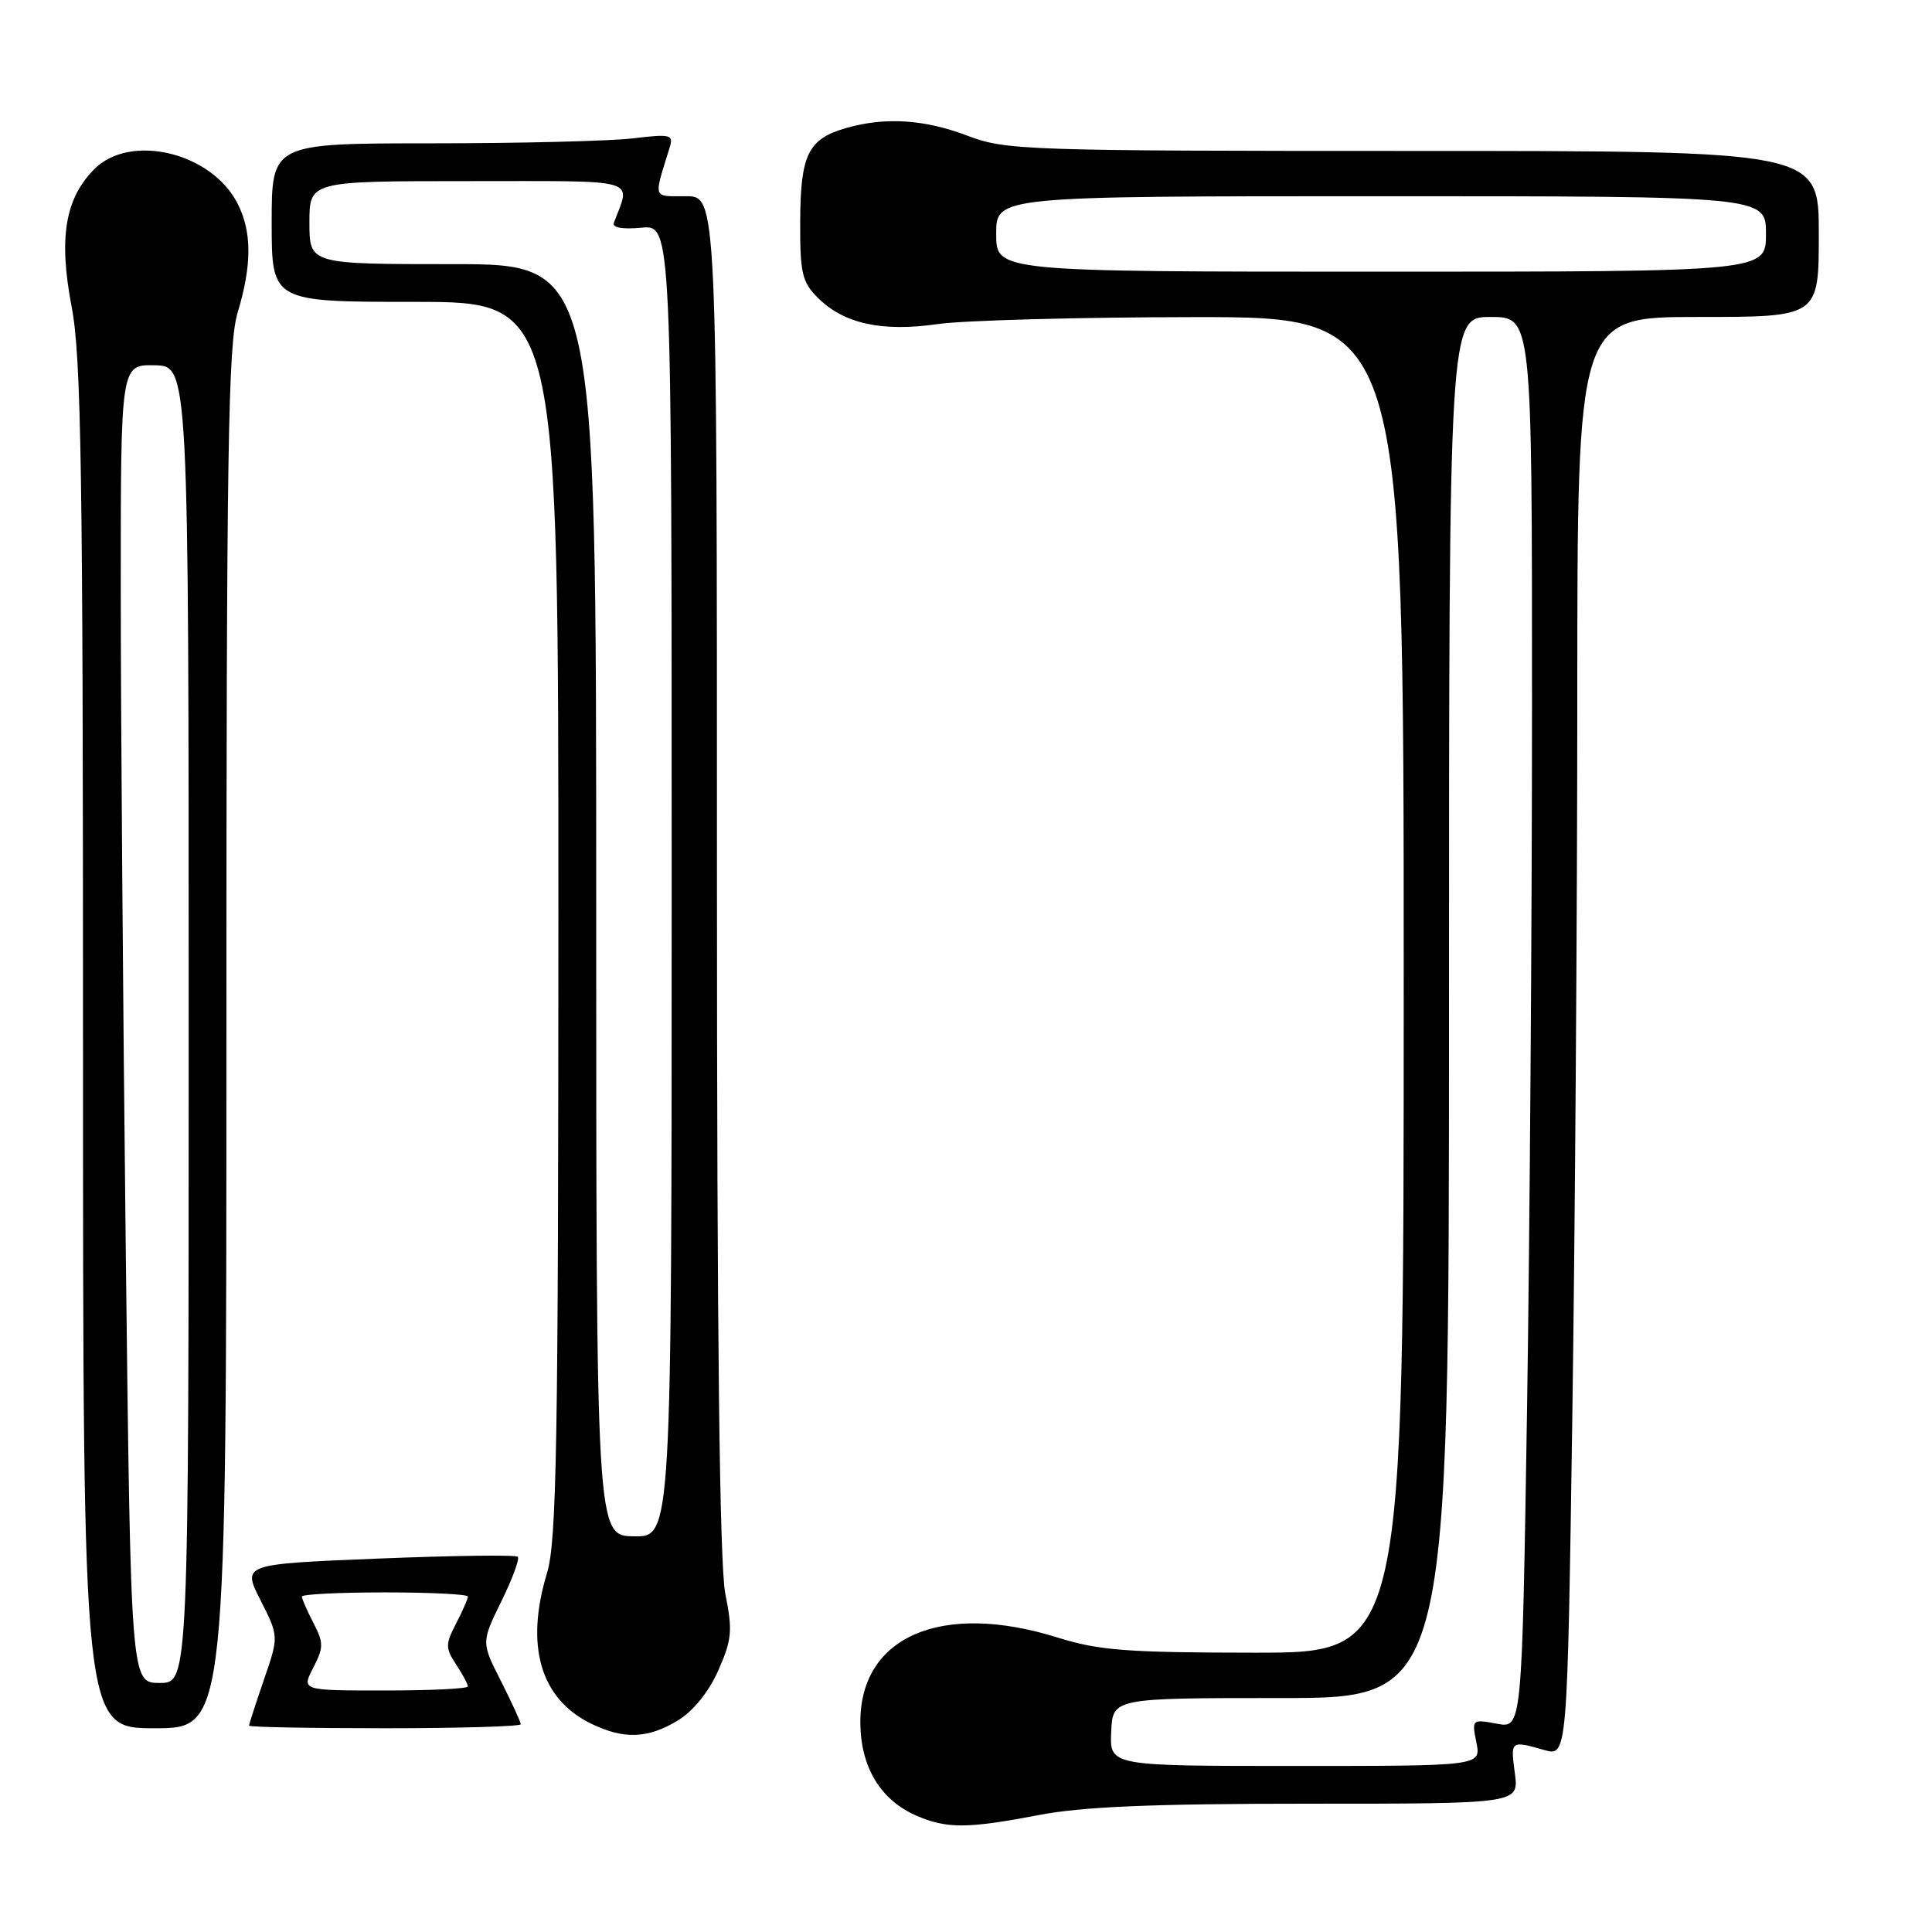 <?xml version="1.0" encoding="UTF-8" standalone="no"?>
<!DOCTYPE svg PUBLIC "-//W3C//DTD SVG 1.1//EN" "http://www.w3.org/Graphics/SVG/1.1/DTD/svg11.dtd" >
<svg xmlns="http://www.w3.org/2000/svg" xmlns:xlink="http://www.w3.org/1999/xlink" version="1.1" viewBox="0 0 256 256">
 <g >
 <path fill="currentColor"
d=" M 137.66 240.50 C 143.46 239.39 152.75 239.00 173.38 239.00 C 201.26 239.00 201.26 239.00 200.73 235.00 C 200.14 230.62 200.15 230.61 204.60 231.88 C 207.68 232.77 207.68 232.77 208.34 187.72 C 208.70 162.94 209.00 120.02 209.00 92.34 C 209.00 42.00 209.00 42.00 225.00 42.00 C 241.00 42.00 241.00 42.00 241.00 31.00 C 241.00 20.00 241.00 20.00 187.25 20.00 C 135.93 20.00 133.26 19.91 128.24 18.00 C 122.48 15.81 117.31 15.48 112.13 16.96 C 107.08 18.41 106.07 20.46 106.03 29.30 C 106.00 36.19 106.27 37.37 108.37 39.46 C 111.81 42.90 116.89 44.01 124.26 42.94 C 127.69 42.45 142.99 42.03 158.25 42.02 C 186.00 42.00 186.00 42.00 186.00 130.50 C 186.00 219.00 186.00 219.00 166.25 218.99 C 149.36 218.98 145.58 218.69 140.16 216.99 C 124.81 212.18 114.00 216.80 114.00 228.17 C 114.00 234.08 116.64 238.50 121.40 240.57 C 125.43 242.33 128.17 242.32 137.66 240.50 Z  M 89.82 227.97 C 91.87 226.72 93.92 224.18 95.18 221.33 C 96.98 217.26 97.09 216.07 96.11 211.19 C 95.35 207.39 95.00 177.65 95.00 115.83 C 95.00 26.00 95.00 26.00 90.88 26.00 C 86.43 26.00 86.59 26.47 88.72 19.59 C 89.27 17.83 88.91 17.73 83.91 18.33 C 80.93 18.69 68.94 18.99 57.25 18.99 C 36.00 19.00 36.00 19.00 36.00 29.50 C 36.00 40.00 36.00 40.00 55.00 40.00 C 74.00 40.00 74.00 40.00 73.99 121.75 C 73.98 191.27 73.76 204.23 72.49 208.41 C 69.56 218.06 71.59 225.07 78.26 228.36 C 82.61 230.50 85.84 230.40 89.82 227.97 Z  M 30.00 137.66 C 30.00 59.63 30.22 45.60 31.49 41.41 C 33.40 35.10 33.39 30.66 31.45 26.91 C 27.98 20.19 17.28 17.63 12.52 22.39 C 8.62 26.29 7.75 31.53 9.49 40.63 C 10.77 47.28 11.00 62.52 11.00 138.75 C 11.00 229.00 11.00 229.00 20.50 229.00 C 30.00 229.00 30.00 229.00 30.00 137.66 Z  M 69.00 228.47 C 69.00 228.17 67.82 225.61 66.39 222.77 C 63.77 217.62 63.77 217.62 66.43 212.19 C 67.90 209.20 68.88 206.54 68.61 206.28 C 68.35 206.01 60.02 206.12 50.11 206.52 C 32.09 207.25 32.09 207.25 34.52 212.04 C 36.95 216.83 36.95 216.83 34.97 222.57 C 33.89 225.73 33.00 228.47 33.00 228.66 C 33.00 228.85 41.10 229.00 51.00 229.00 C 60.90 229.00 69.00 228.76 69.00 228.47 Z  M 147.24 229.50 C 147.43 225.00 147.43 225.00 169.72 225.00 C 192.00 225.00 192.00 225.00 192.00 133.50 C 192.00 42.00 192.00 42.00 197.50 42.00 C 203.00 42.00 203.00 42.00 203.00 93.34 C 203.00 121.57 202.70 163.65 202.34 186.85 C 201.67 229.03 201.67 229.03 198.34 228.40 C 195.05 227.79 195.01 227.82 195.63 230.89 C 196.25 234.00 196.25 234.00 171.65 234.00 C 147.04 234.00 147.04 234.00 147.24 229.50 Z  M 132.00 31.00 C 132.00 26.00 132.00 26.00 183.00 26.00 C 234.00 26.00 234.00 26.00 234.00 31.00 C 234.00 36.00 234.00 36.00 183.00 36.00 C 132.00 36.00 132.00 36.00 132.00 31.00 Z  M 79.00 119.25 C 79.00 35.00 79.00 35.00 60.00 35.00 C 41.00 35.00 41.00 35.00 41.00 29.50 C 41.00 24.00 41.00 24.00 62.07 24.00 C 85.22 24.00 83.58 23.53 81.34 29.53 C 81.10 30.16 82.49 30.41 84.98 30.17 C 89.00 29.79 89.00 29.79 89.00 116.72 C 89.00 203.65 89.00 203.65 84.00 203.57 C 79.00 203.50 79.00 203.50 79.00 119.25 Z  M 16.66 165.25 C 16.30 133.49 16.00 94.18 16.00 77.90 C 16.00 48.31 16.00 48.31 20.50 48.40 C 25.00 48.50 25.00 48.50 25.00 135.75 C 25.00 223.00 25.00 223.00 21.16 223.00 C 17.33 223.00 17.33 223.00 16.66 165.25 Z  M 41.50 221.00 C 42.89 218.31 42.90 217.70 41.53 215.05 C 40.69 213.43 40.00 211.85 40.00 211.55 C 40.00 211.25 44.95 211.00 51.00 211.00 C 57.05 211.00 62.00 211.25 62.00 211.55 C 62.00 211.85 61.30 213.46 60.43 215.13 C 59.01 217.87 59.01 218.37 60.43 220.54 C 61.30 221.85 62.00 223.17 62.00 223.46 C 62.00 223.76 57.04 224.00 50.97 224.00 C 39.95 224.00 39.95 224.00 41.50 221.00 Z "/>
</g>
</svg>